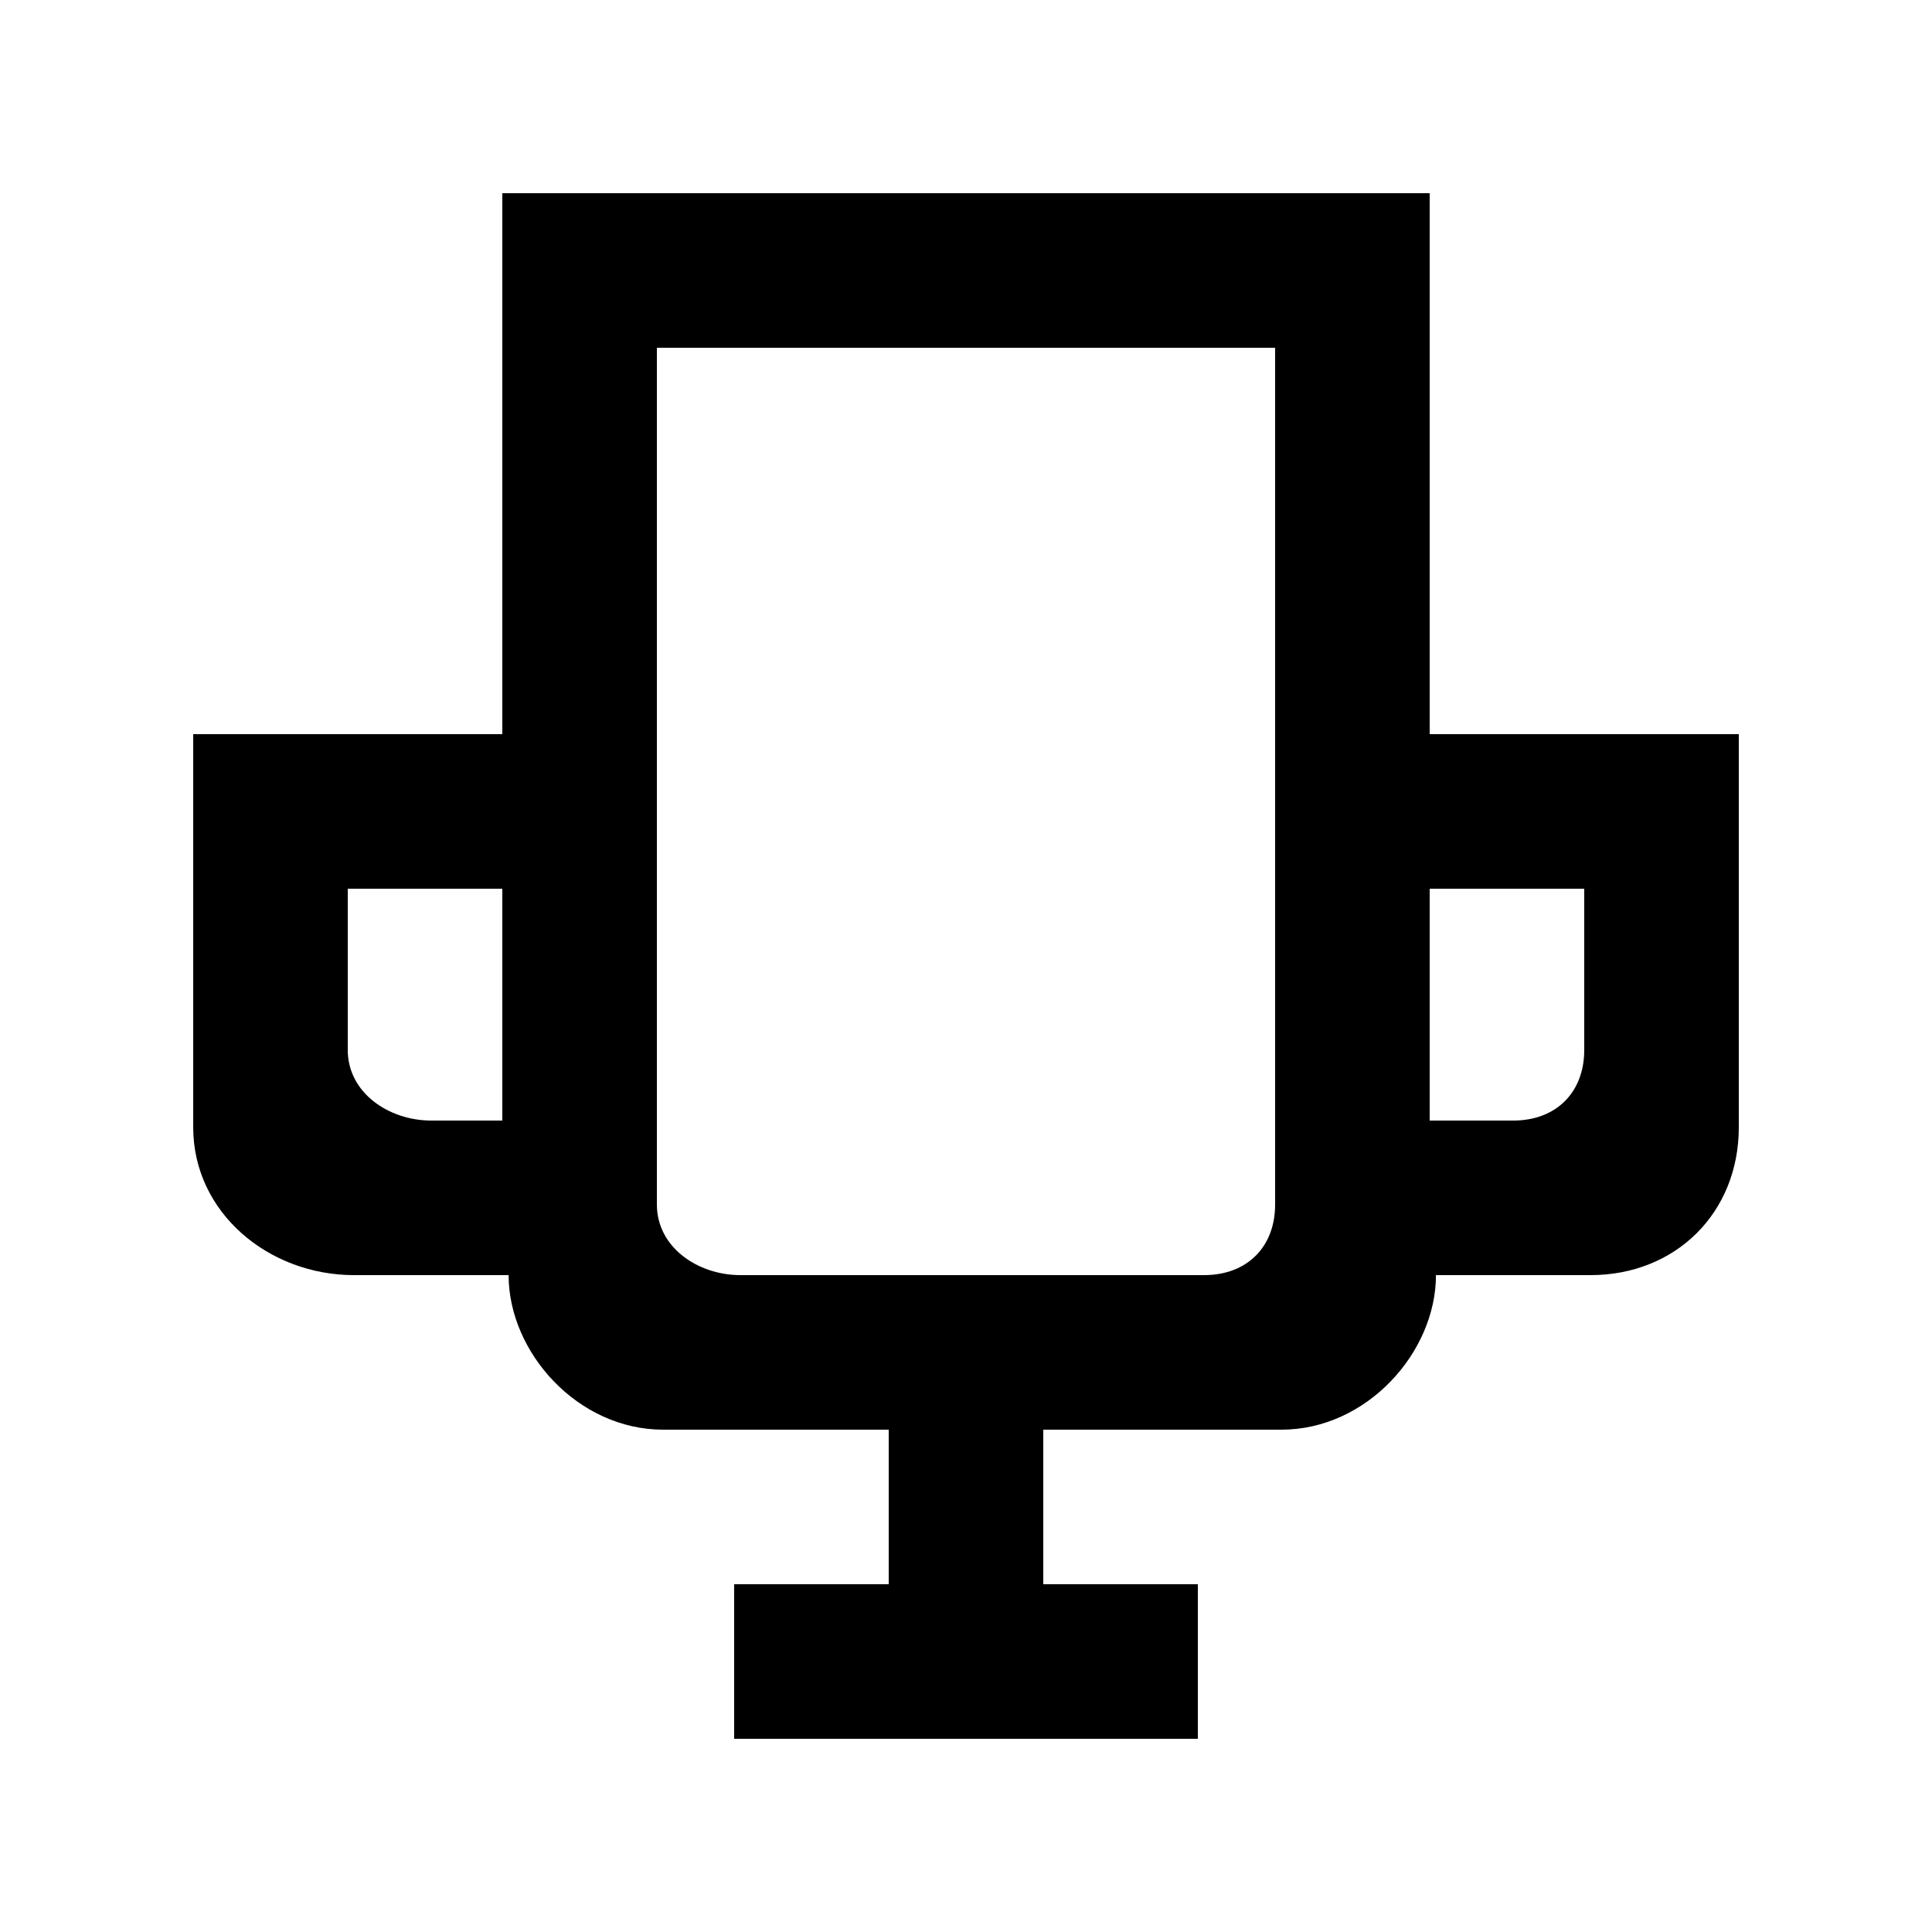 <!-- Generated by IcoMoon.io -->
<svg version="1.1" xmlns="http://www.w3.org/2000/svg" width="40" height="40" viewBox="0 0 40 40">
<title>mp-cup-2</title>
<path d="M32.8 21.739c0 0.883-0.587 1.461-1.47 1.461h-1.73v-4.8h3.2v3.339zM26.4 24.939c0 0.883-0.587 1.461-1.47 1.461h-9.6c-0.885 0-1.73-0.578-1.73-1.461v-17.739h12.8v17.739zM10.4 23.2h-1.47c-0.885 0-1.73-0.578-1.73-1.461v-3.339h3.2v4.8zM29.6 15.2v-11.2h-19.2v11.2h-6.4v8.139c0 1.768 1.562 3.061 3.33 3.061h3.2c0 1.6 1.432 3.2 3.2 3.2h4.67v3.2h-3.2v3.2h9.6v-3.2h-3.2v-3.2h4.93c1.766 0 3.2-1.6 3.2-3.2h3.2c1.766 0 3.070-1.293 3.070-3.061v-8.139h-6.4z"></path>
</svg>
